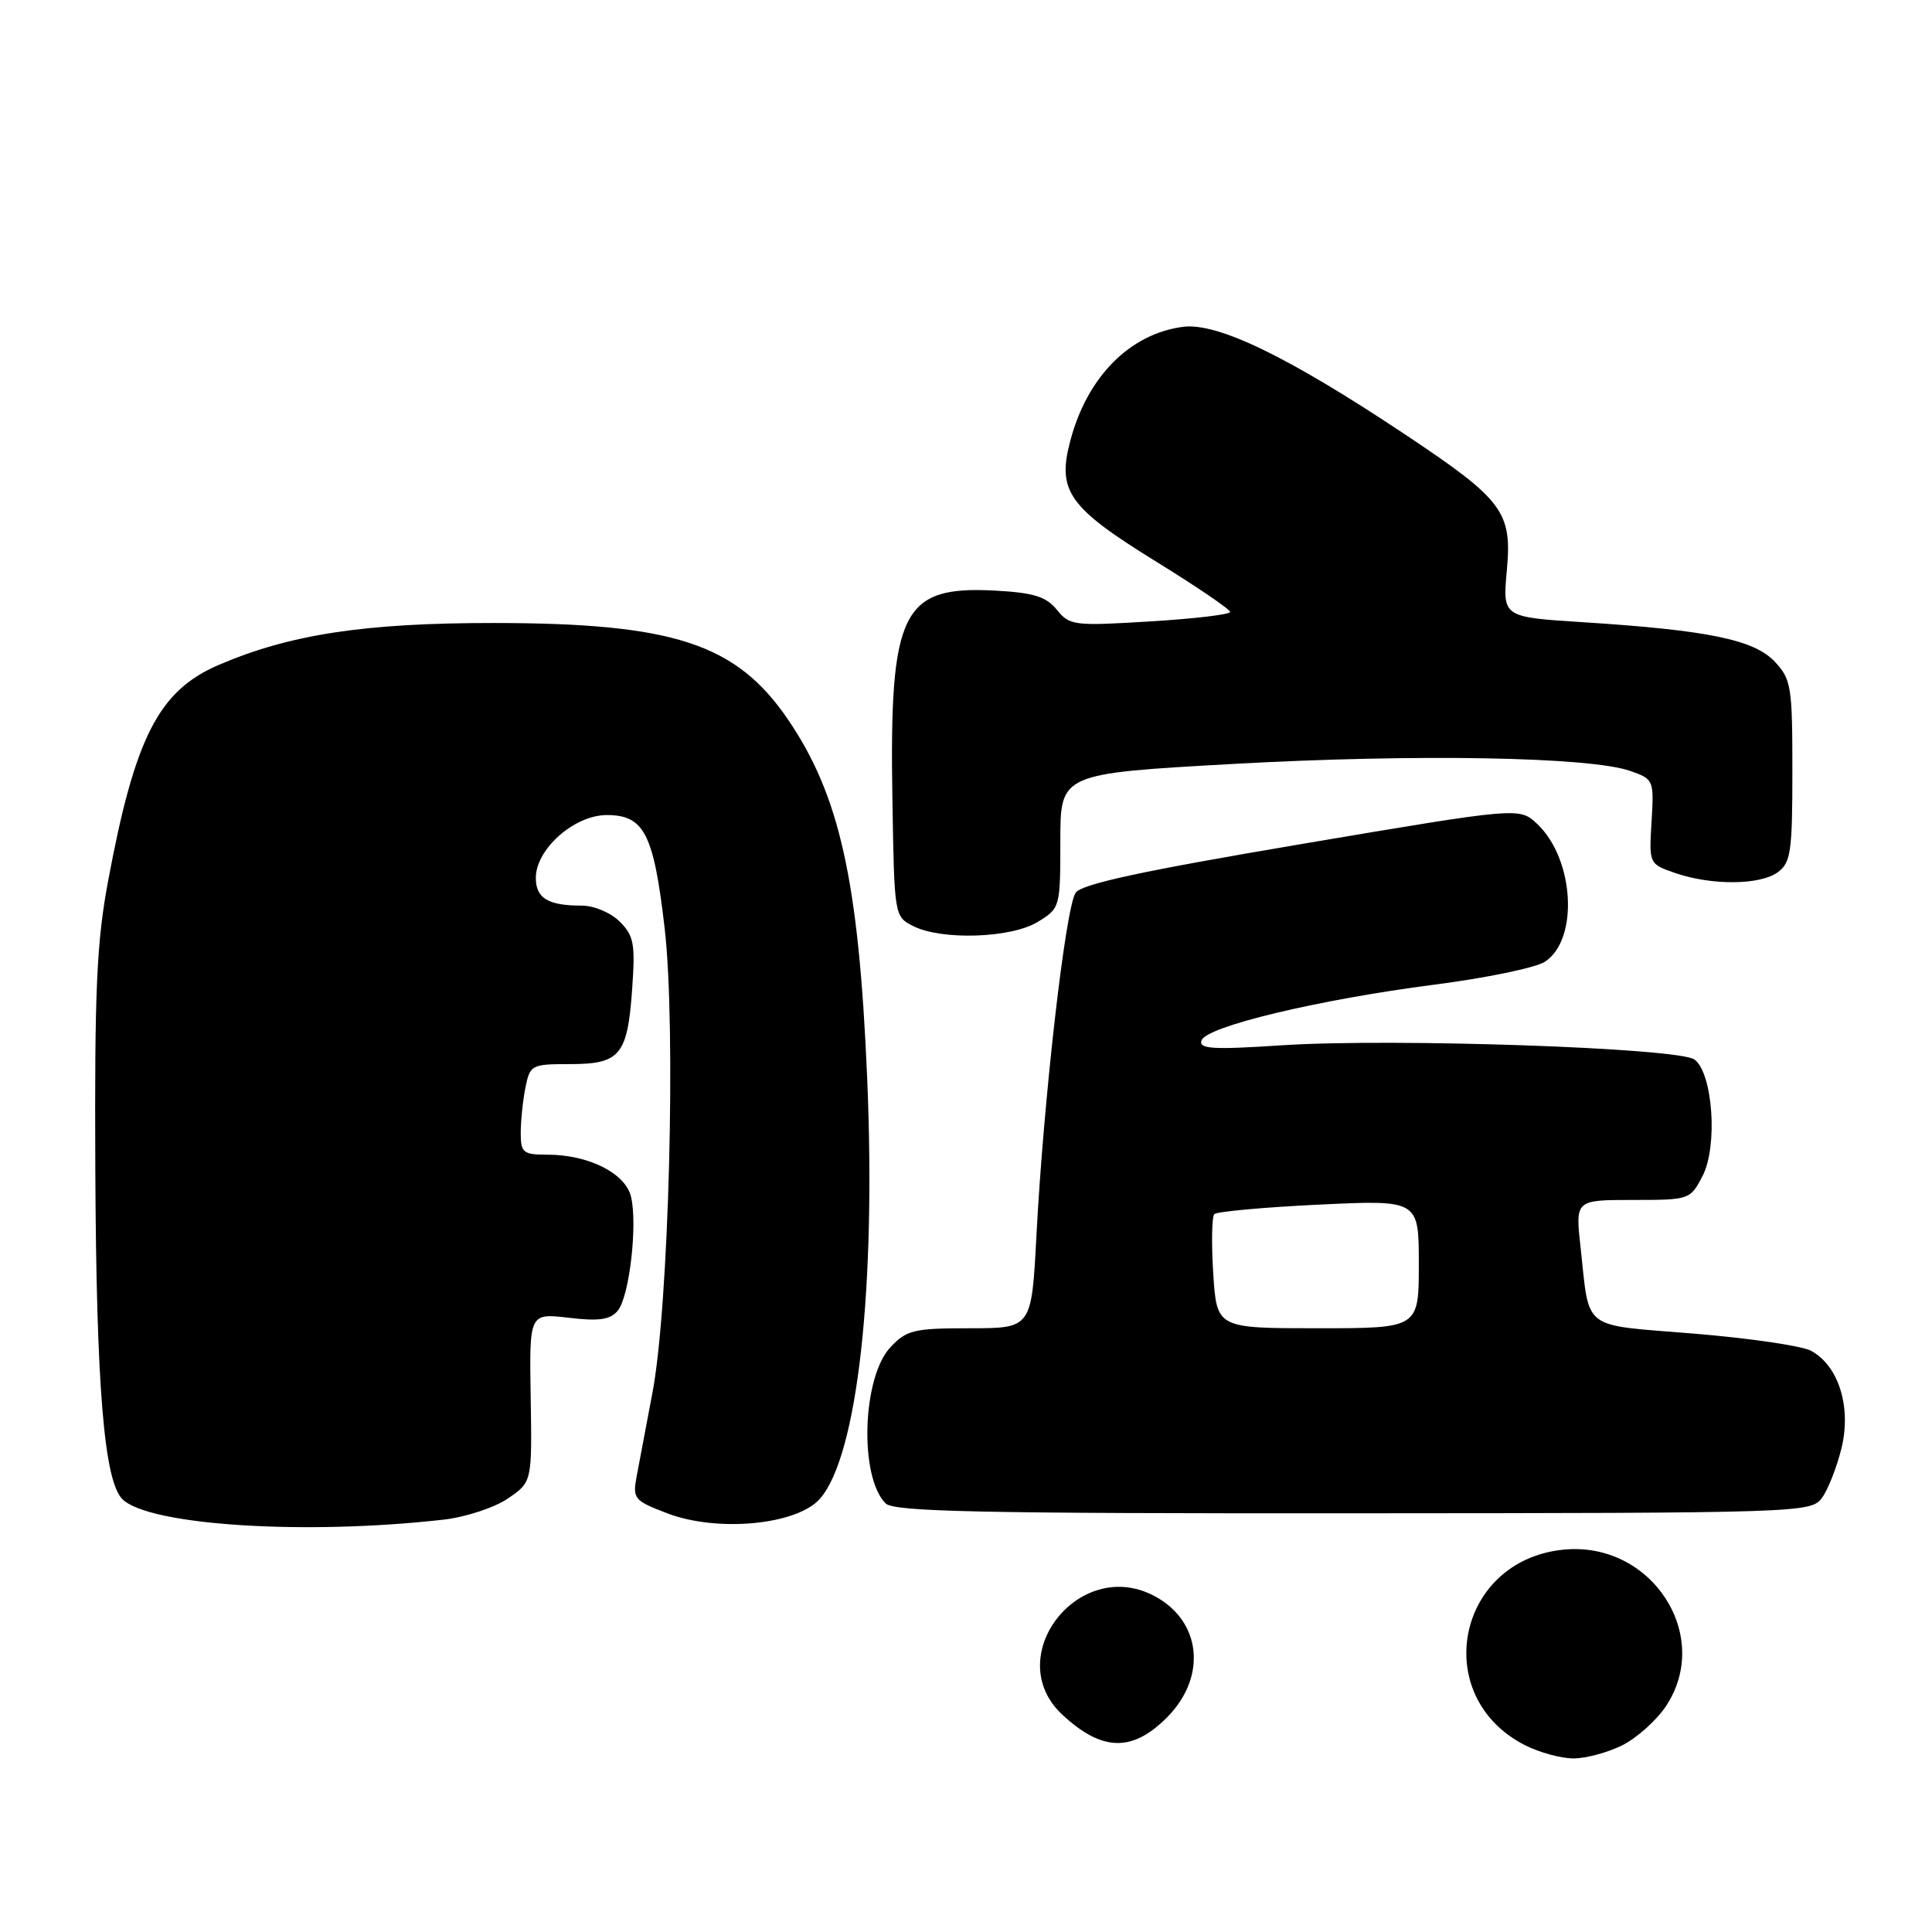 <?xml version="1.0" encoding="UTF-8" standalone="no"?>
<!DOCTYPE svg PUBLIC "-//W3C//DTD SVG 1.1//EN" "http://www.w3.org/Graphics/SVG/1.1/DTD/svg11.dtd" >
<svg xmlns="http://www.w3.org/2000/svg" xmlns:xlink="http://www.w3.org/1999/xlink" version="1.1" viewBox="0 0 256 256">
 <g >
 <path fill="currentColor"
d=" M 214.98 231.25 C 216.89 230.29 219.48 227.97 220.73 226.10 C 227.01 216.70 218.80 204.15 207.14 205.34 C 192.96 206.78 189.44 224.81 202.07 231.25 C 203.96 232.21 206.85 233.00 208.50 233.00 C 210.15 233.00 213.07 232.21 214.98 231.25 Z  M 154.60 227.60 C 160.01 222.19 159.20 214.70 152.85 211.42 C 142.87 206.26 132.62 219.61 140.75 227.19 C 146.00 232.08 150.00 232.20 154.60 227.60 Z  M 58.78 201.36 C 61.69 201.03 65.50 199.78 67.28 198.57 C 70.50 196.38 70.50 196.38 70.32 185.19 C 70.13 174.00 70.13 174.00 75.35 174.61 C 79.38 175.09 80.86 174.87 81.85 173.68 C 83.41 171.81 84.51 162.18 83.60 158.52 C 82.82 155.43 77.95 153.00 72.53 153.00 C 69.31 153.00 69.00 152.75 69.00 150.12 C 69.00 148.54 69.28 145.84 69.62 144.12 C 70.23 141.10 70.42 141.00 75.50 141.00 C 82.16 141.00 83.14 139.84 83.76 131.11 C 84.19 125.07 84.00 124.00 82.13 122.13 C 80.93 120.93 78.72 120.00 77.08 120.00 C 72.62 120.00 71.00 119.02 71.00 116.32 C 71.00 112.51 76.10 108.00 80.40 108.00 C 85.36 108.00 86.62 110.46 88.07 123.00 C 89.60 136.20 88.63 173.09 86.46 184.50 C 85.62 188.90 84.68 193.91 84.36 195.63 C 83.81 198.59 84.02 198.84 88.41 200.52 C 95.09 203.07 105.62 202.06 108.66 198.58 C 113.62 192.88 116.10 170.70 114.90 142.74 C 113.79 116.71 111.26 105.35 104.36 95.26 C 97.52 85.28 89.25 82.57 65.50 82.55 C 48.34 82.54 38.40 84.05 28.95 88.12 C 21.04 91.52 17.88 97.70 14.34 116.65 C 12.80 124.88 12.52 131.17 12.63 155.00 C 12.76 183.70 13.79 196.21 16.21 198.64 C 19.69 202.12 40.41 203.45 58.78 201.36 Z  M 241.41 198.49 C 242.22 197.40 243.39 194.42 244.01 191.88 C 245.34 186.43 243.62 180.94 239.96 178.98 C 238.75 178.33 231.76 177.31 224.44 176.71 C 209.37 175.47 210.67 176.47 209.43 165.25 C 208.74 159.00 208.74 159.00 216.35 159.00 C 223.88 159.00 223.96 158.97 225.60 155.82 C 227.64 151.87 226.96 142.17 224.52 140.39 C 222.41 138.85 184.62 137.55 169.95 138.50 C 160.69 139.11 158.83 139.00 159.20 137.87 C 159.81 136.02 174.63 132.47 190.00 130.48 C 196.88 129.60 203.49 128.23 204.70 127.44 C 209.22 124.52 208.62 113.81 203.68 109.17 C 201.33 106.96 201.33 106.96 172.51 111.83 C 151.53 115.37 143.38 117.12 142.54 118.28 C 141.20 120.10 138.28 145.64 137.33 163.75 C 136.69 176.00 136.69 176.00 128.52 176.00 C 121.08 176.00 120.14 176.23 117.99 178.51 C 114.24 182.50 113.83 195.69 117.35 199.21 C 118.45 200.31 129.77 200.55 179.31 200.52 C 238.67 200.49 239.96 200.44 241.41 198.49 Z  M 137.50 122.16 C 140.47 120.35 140.50 120.25 140.50 111.41 C 140.50 102.50 140.50 102.50 163.50 101.22 C 187.67 99.88 210.64 100.28 216.00 102.15 C 219.12 103.24 219.17 103.35 218.84 108.87 C 218.50 114.48 218.50 114.48 222.00 115.69 C 226.81 117.34 233.22 117.29 235.56 115.58 C 237.29 114.31 237.50 112.89 237.50 102.16 C 237.50 90.96 237.35 90.00 235.16 87.67 C 232.43 84.76 226.27 83.50 209.80 82.45 C 199.10 81.77 199.10 81.77 199.66 75.63 C 200.38 67.79 199.22 66.25 186.02 57.46 C 170.60 47.20 161.28 42.70 156.72 43.31 C 149.70 44.25 144.08 49.92 141.84 58.33 C 140.03 65.08 141.54 67.22 153.28 74.47 C 158.63 77.77 163.00 80.75 163.00 81.09 C 163.00 81.42 158.23 81.99 152.41 82.34 C 142.32 82.96 141.73 82.89 140.04 80.80 C 138.62 79.05 136.99 78.54 131.88 78.26 C 119.49 77.59 117.83 80.95 118.25 105.97 C 118.50 121.36 118.51 121.45 121.00 122.71 C 124.79 124.62 133.96 124.32 137.50 122.16 Z  M 160.76 168.75 C 160.51 164.76 160.57 161.22 160.90 160.88 C 161.23 160.54 167.46 159.97 174.75 159.62 C 188.00 158.99 188.00 158.99 188.00 167.50 C 188.00 176.00 188.00 176.00 174.61 176.00 C 161.23 176.00 161.23 176.00 160.76 168.75 Z "/>
</g>
</svg>